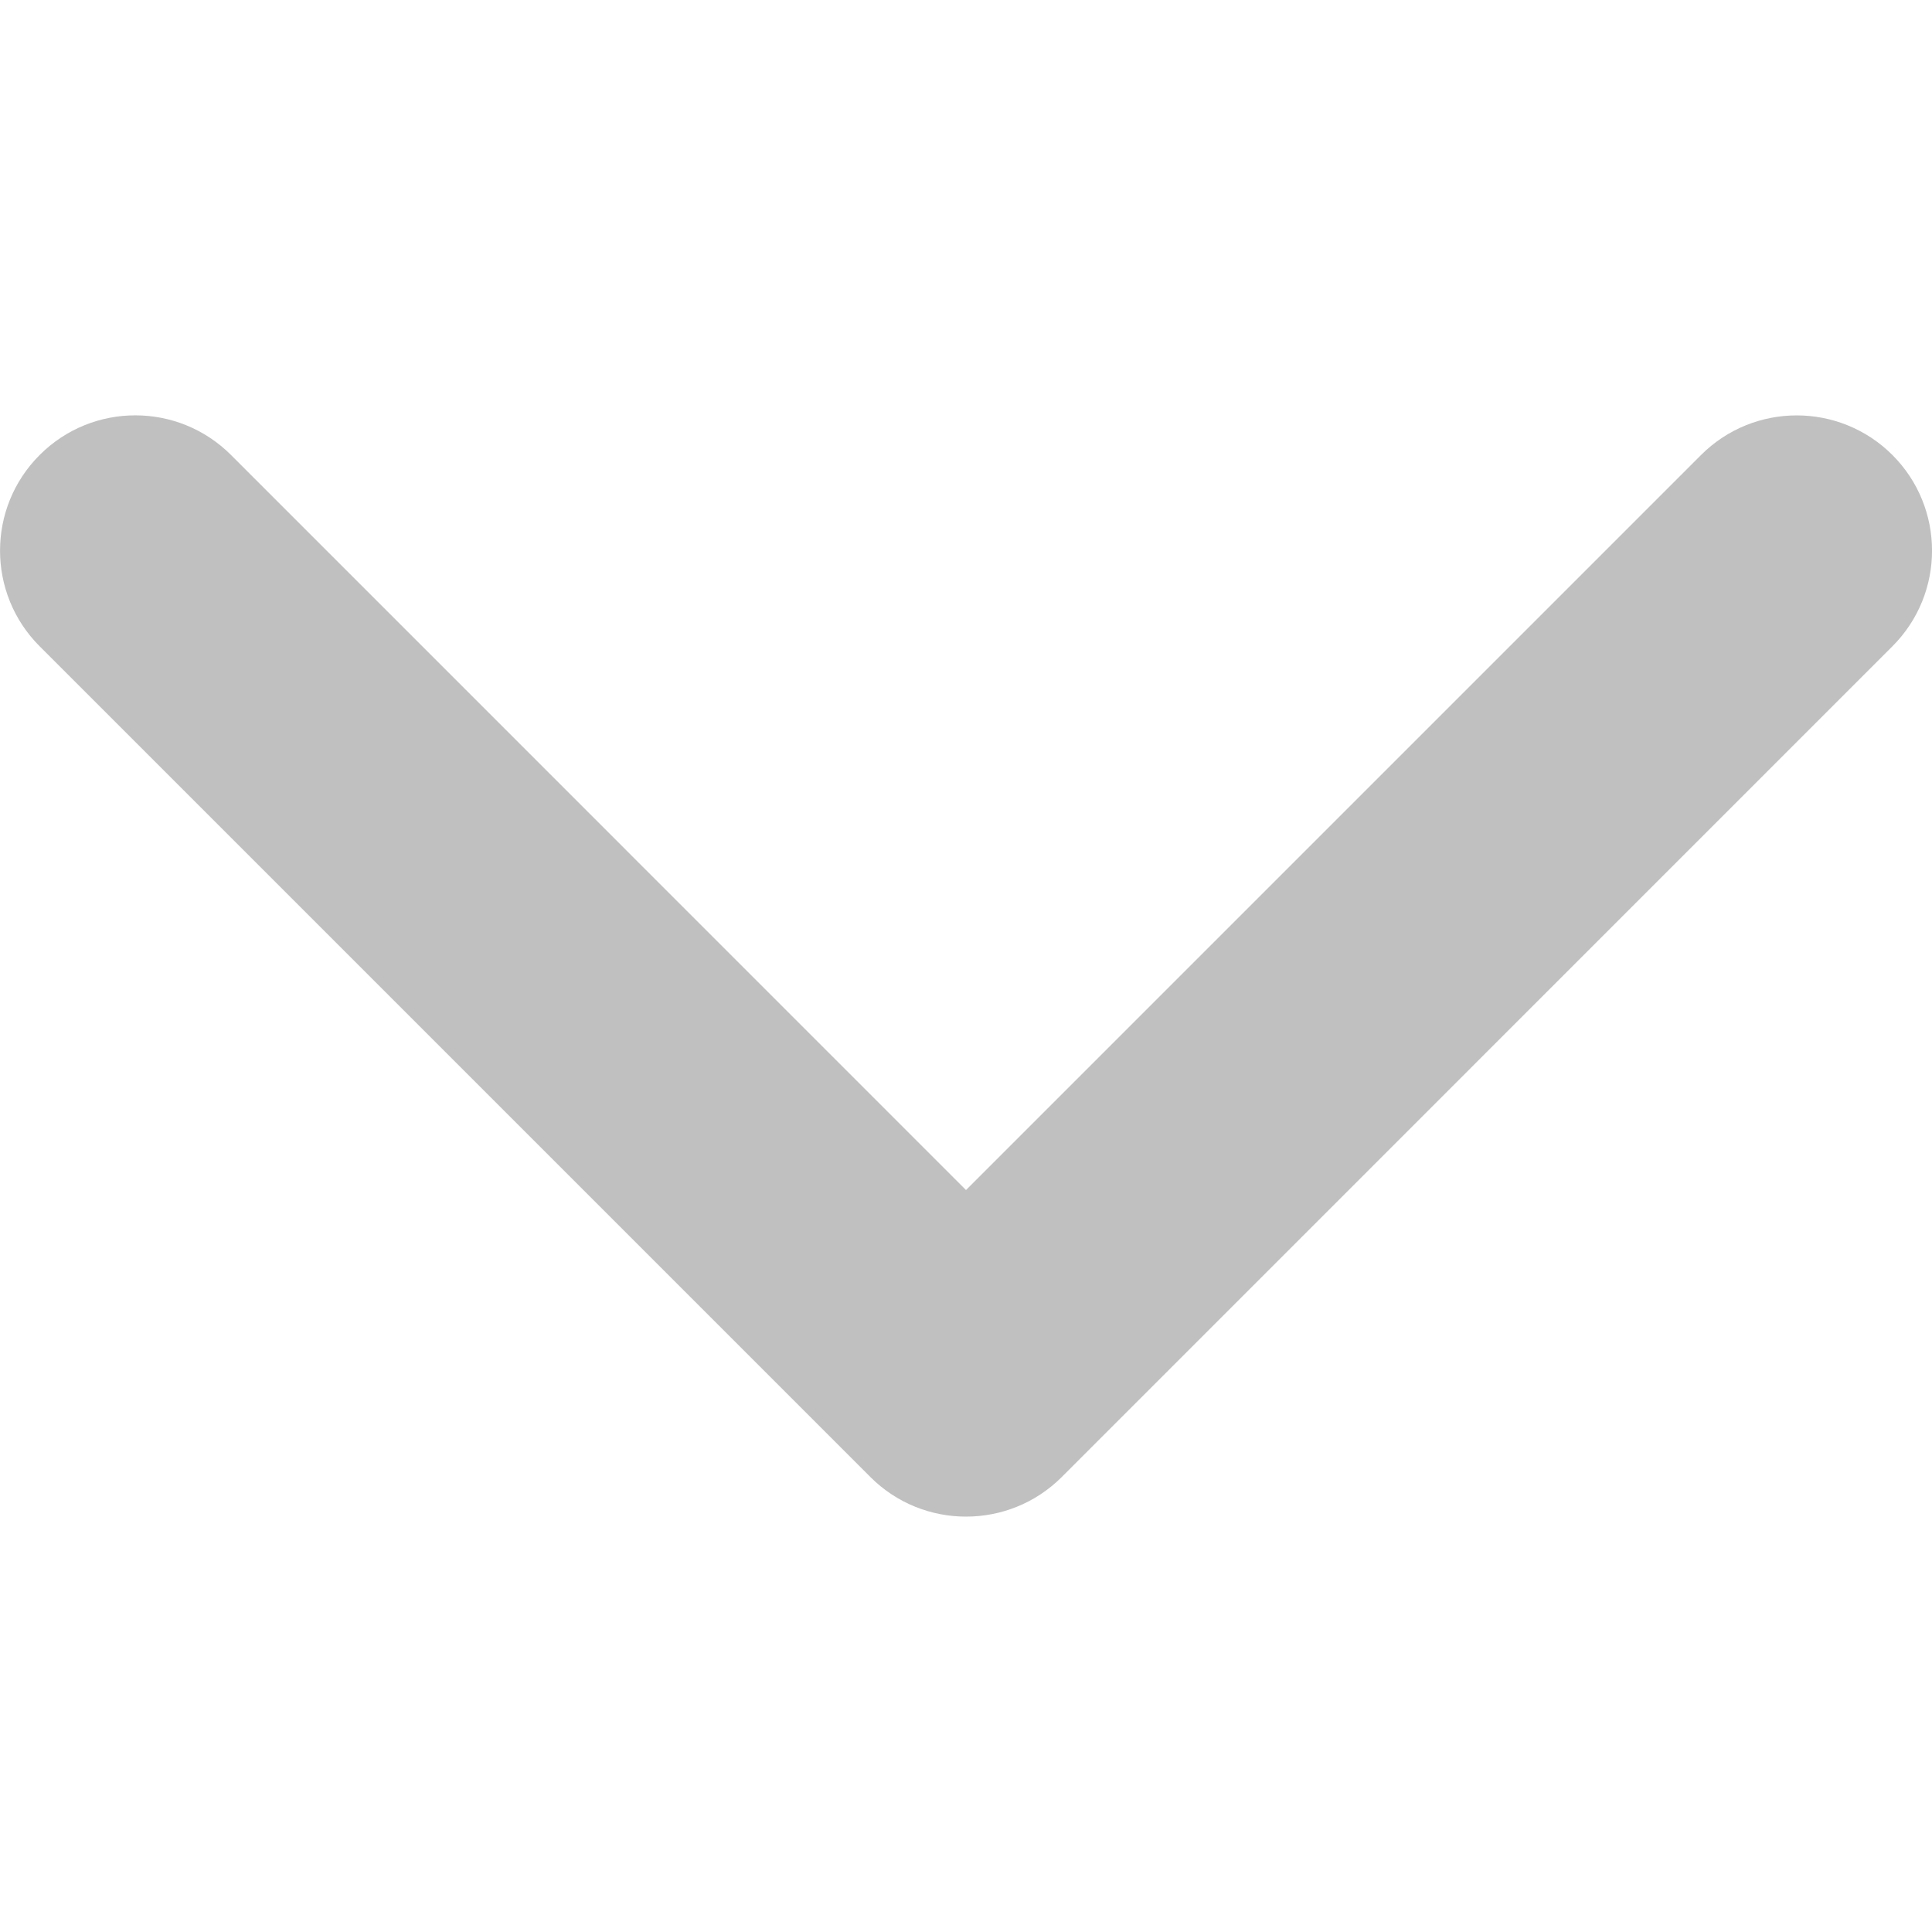 <svg width="28" height="28" viewBox="0 0 28 28" fill="none" xmlns="http://www.w3.org/2000/svg">
<g clip-path="url(#clip0_295:316)">
<path d="M14 21.98C13.499 21.98 12.997 21.789 12.614 21.406L0.575 9.367C-0.191 8.601 -0.191 7.359 0.575 6.594C1.34 5.828 2.582 5.828 3.348 6.594L14 17.247L24.653 6.594C25.419 5.829 26.66 5.829 27.426 6.594C28.192 7.36 28.192 8.601 27.426 9.367L15.387 21.407C15.004 21.789 14.502 21.98 14 21.98Z" fill="#C0C0C0"/>
</g>
<defs>
<clipPath id="clip0_295:316">
<rect width="28" height="28" fill="white"/>
</clipPath>
</defs>
</svg>
